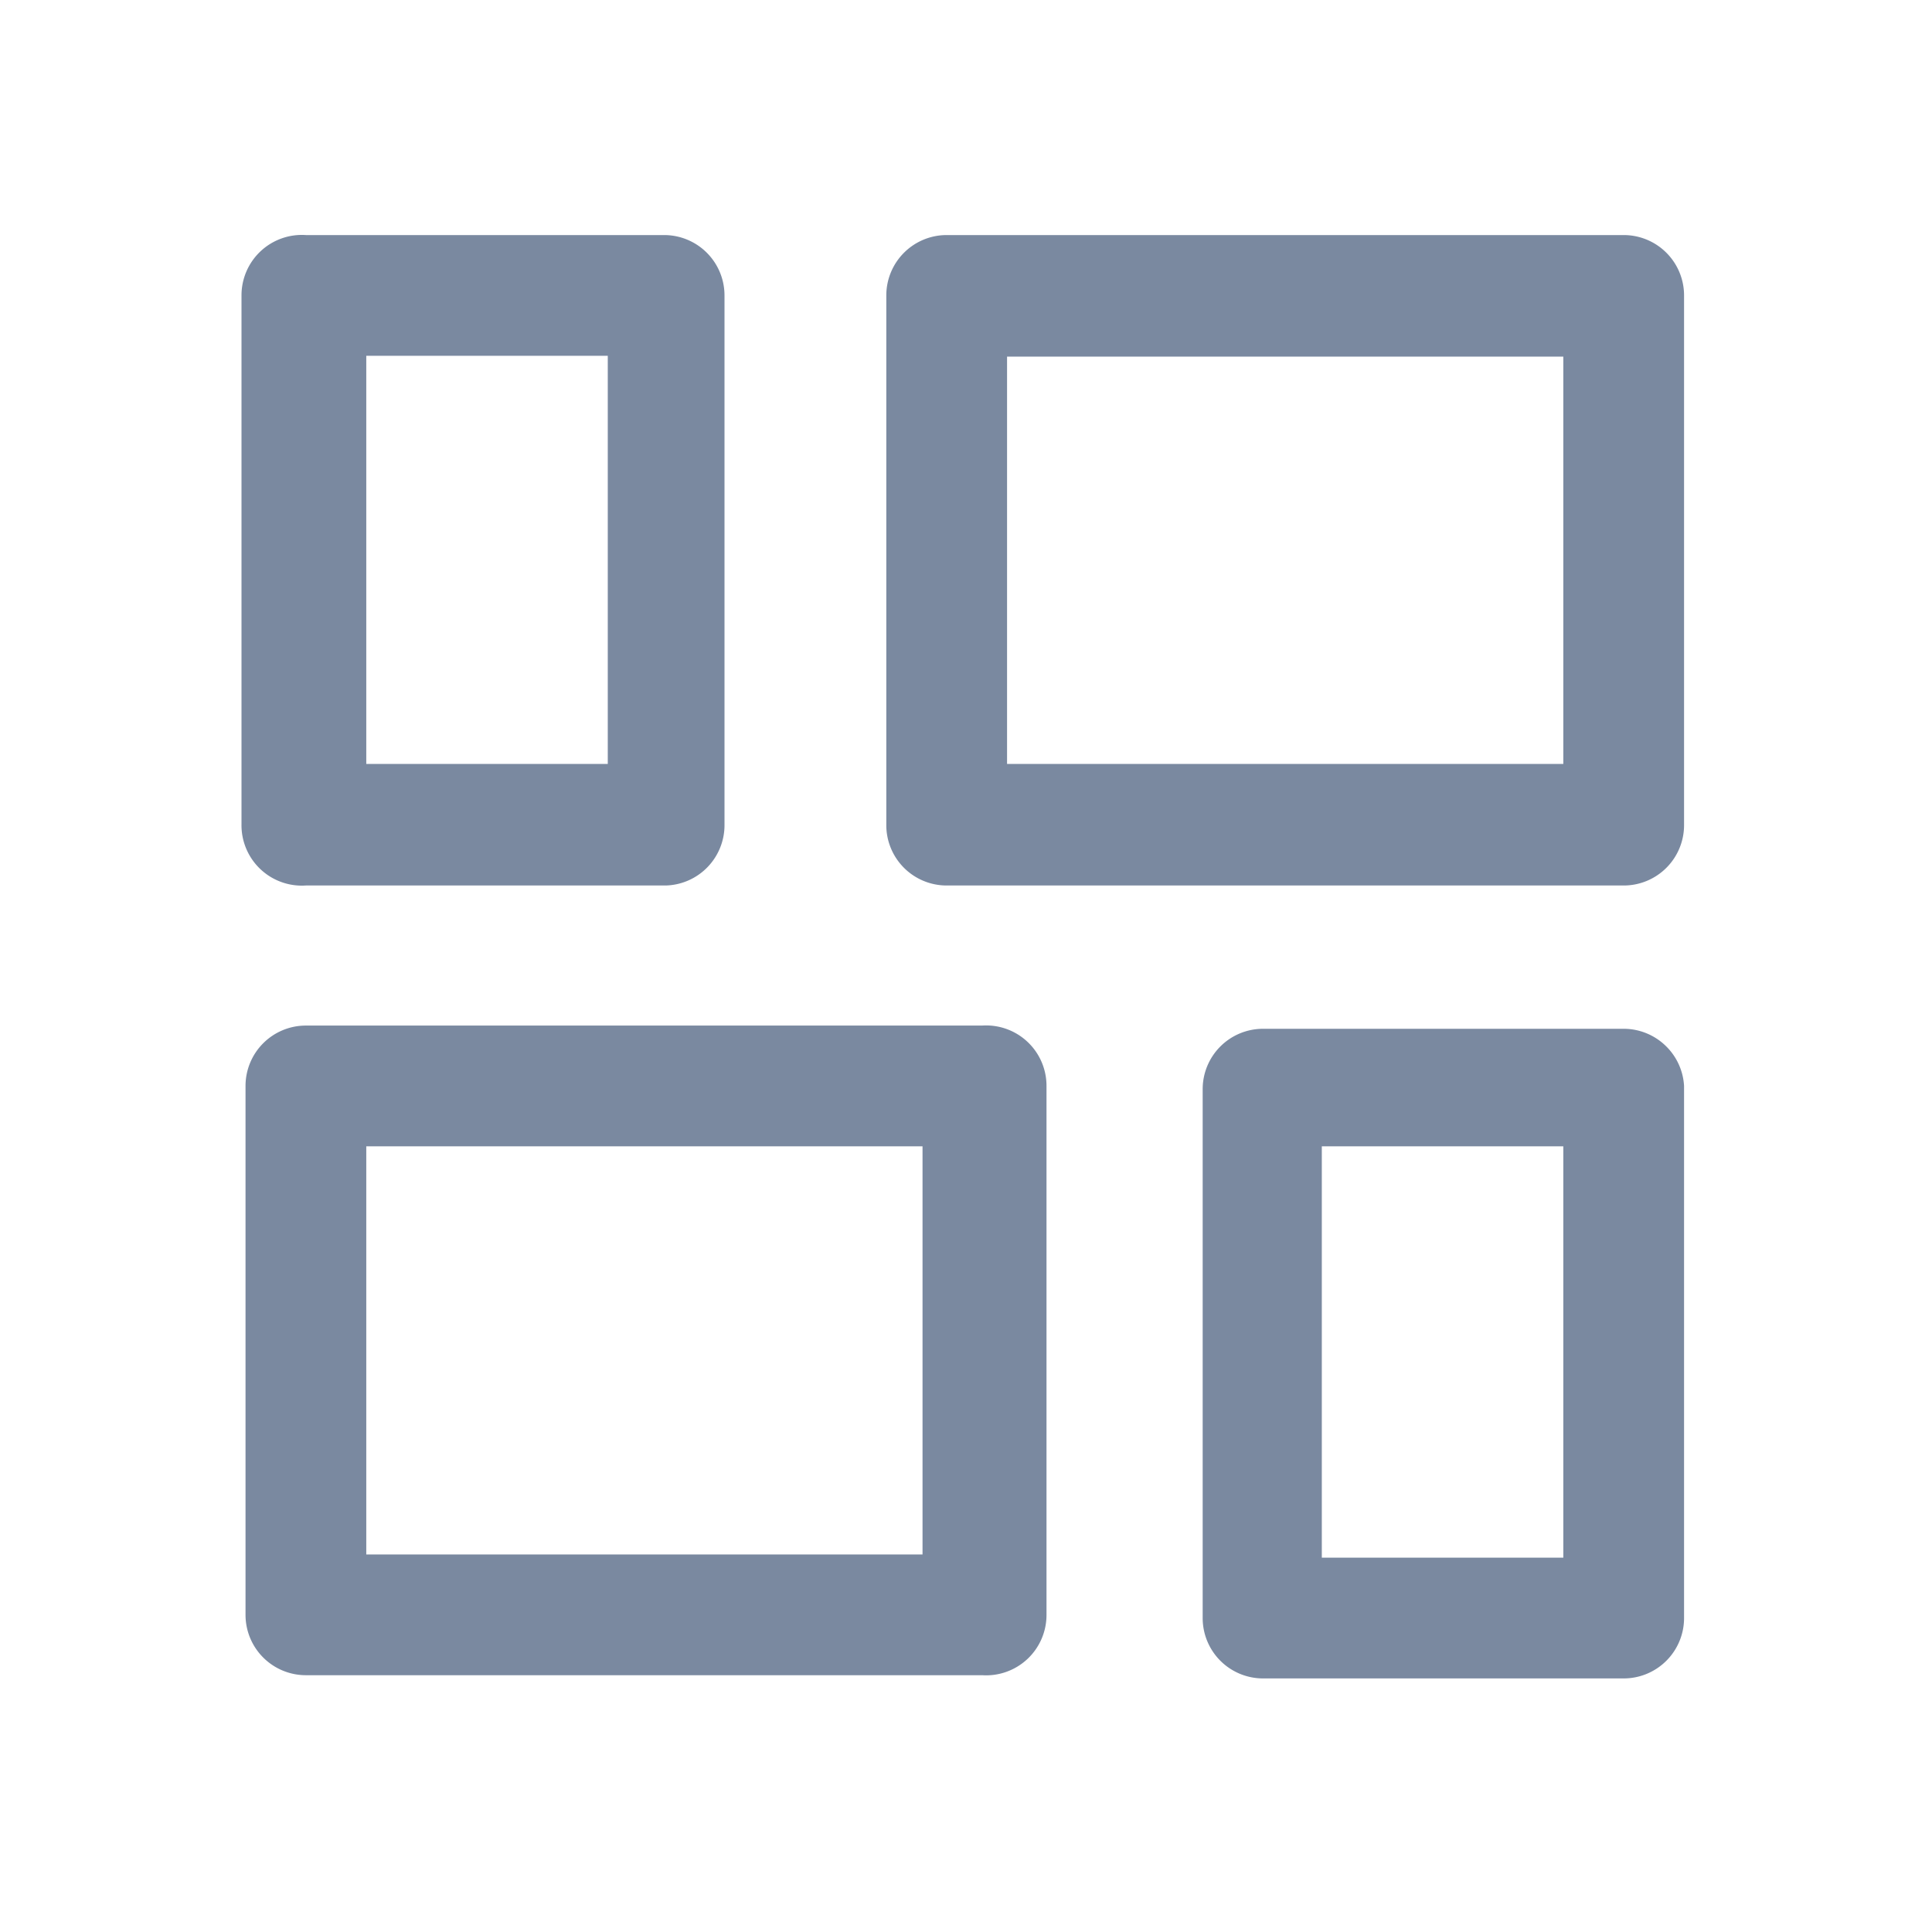 <svg id="shape_definitions" data-name="shape definitions" xmlns="http://www.w3.org/2000/svg" viewBox="0 0 24 24">
  <defs>
    <style>
      .cls-1 {
        fill: #7a89a0;
      }
    </style>
  </defs>
  <title>r7</title>
  <g>
    <path class="cls-1" d="M3.8,11H8.27A0.75,0.75,0,0,0,9,10.24V3.67a0.75,0.75,0,0,0-.75-0.75H3.8A0.75,0.75,0,0,0,3,3.67v6.57A0.75,0.75,0,0,0,3.8,11ZM4.55,4.42h3V9.49h-3V4.42Z"/>
    <path class="cls-1" d="M11.76,11h8.41a0.75,0.75,0,0,0,.75-0.75V3.67a0.75,0.75,0,0,0-.75-0.75H11.76a0.75,0.75,0,0,0-.75.75v6.57A0.75,0.75,0,0,0,11.76,11Zm0.75-6.57h6.91V9.49H12.51V4.42Z"/>
    <path class="cls-1" d="M20.7,13a0.75,0.75,0,0,0-.53-0.22H15.69a0.75,0.75,0,0,0-.75.75v6.57a0.75,0.75,0,0,0,.75.75h4.48a0.75,0.75,0,0,0,.75-0.75V13.49A0.75,0.75,0,0,0,20.7,13Zm-1.28,6.35h-3V14.24h3v5.07Z"/>
    <path class="cls-1" d="M12.2,12.74H3.8a0.75,0.75,0,0,0-.75.75v6.57a0.75,0.75,0,0,0,.75.75H12.2A0.75,0.75,0,0,0,13,20.06V13.49A0.75,0.75,0,0,0,12.2,12.74Zm-0.75,6.57H4.55V14.24h6.91v5.07Z"/>
  </g>
</svg>
